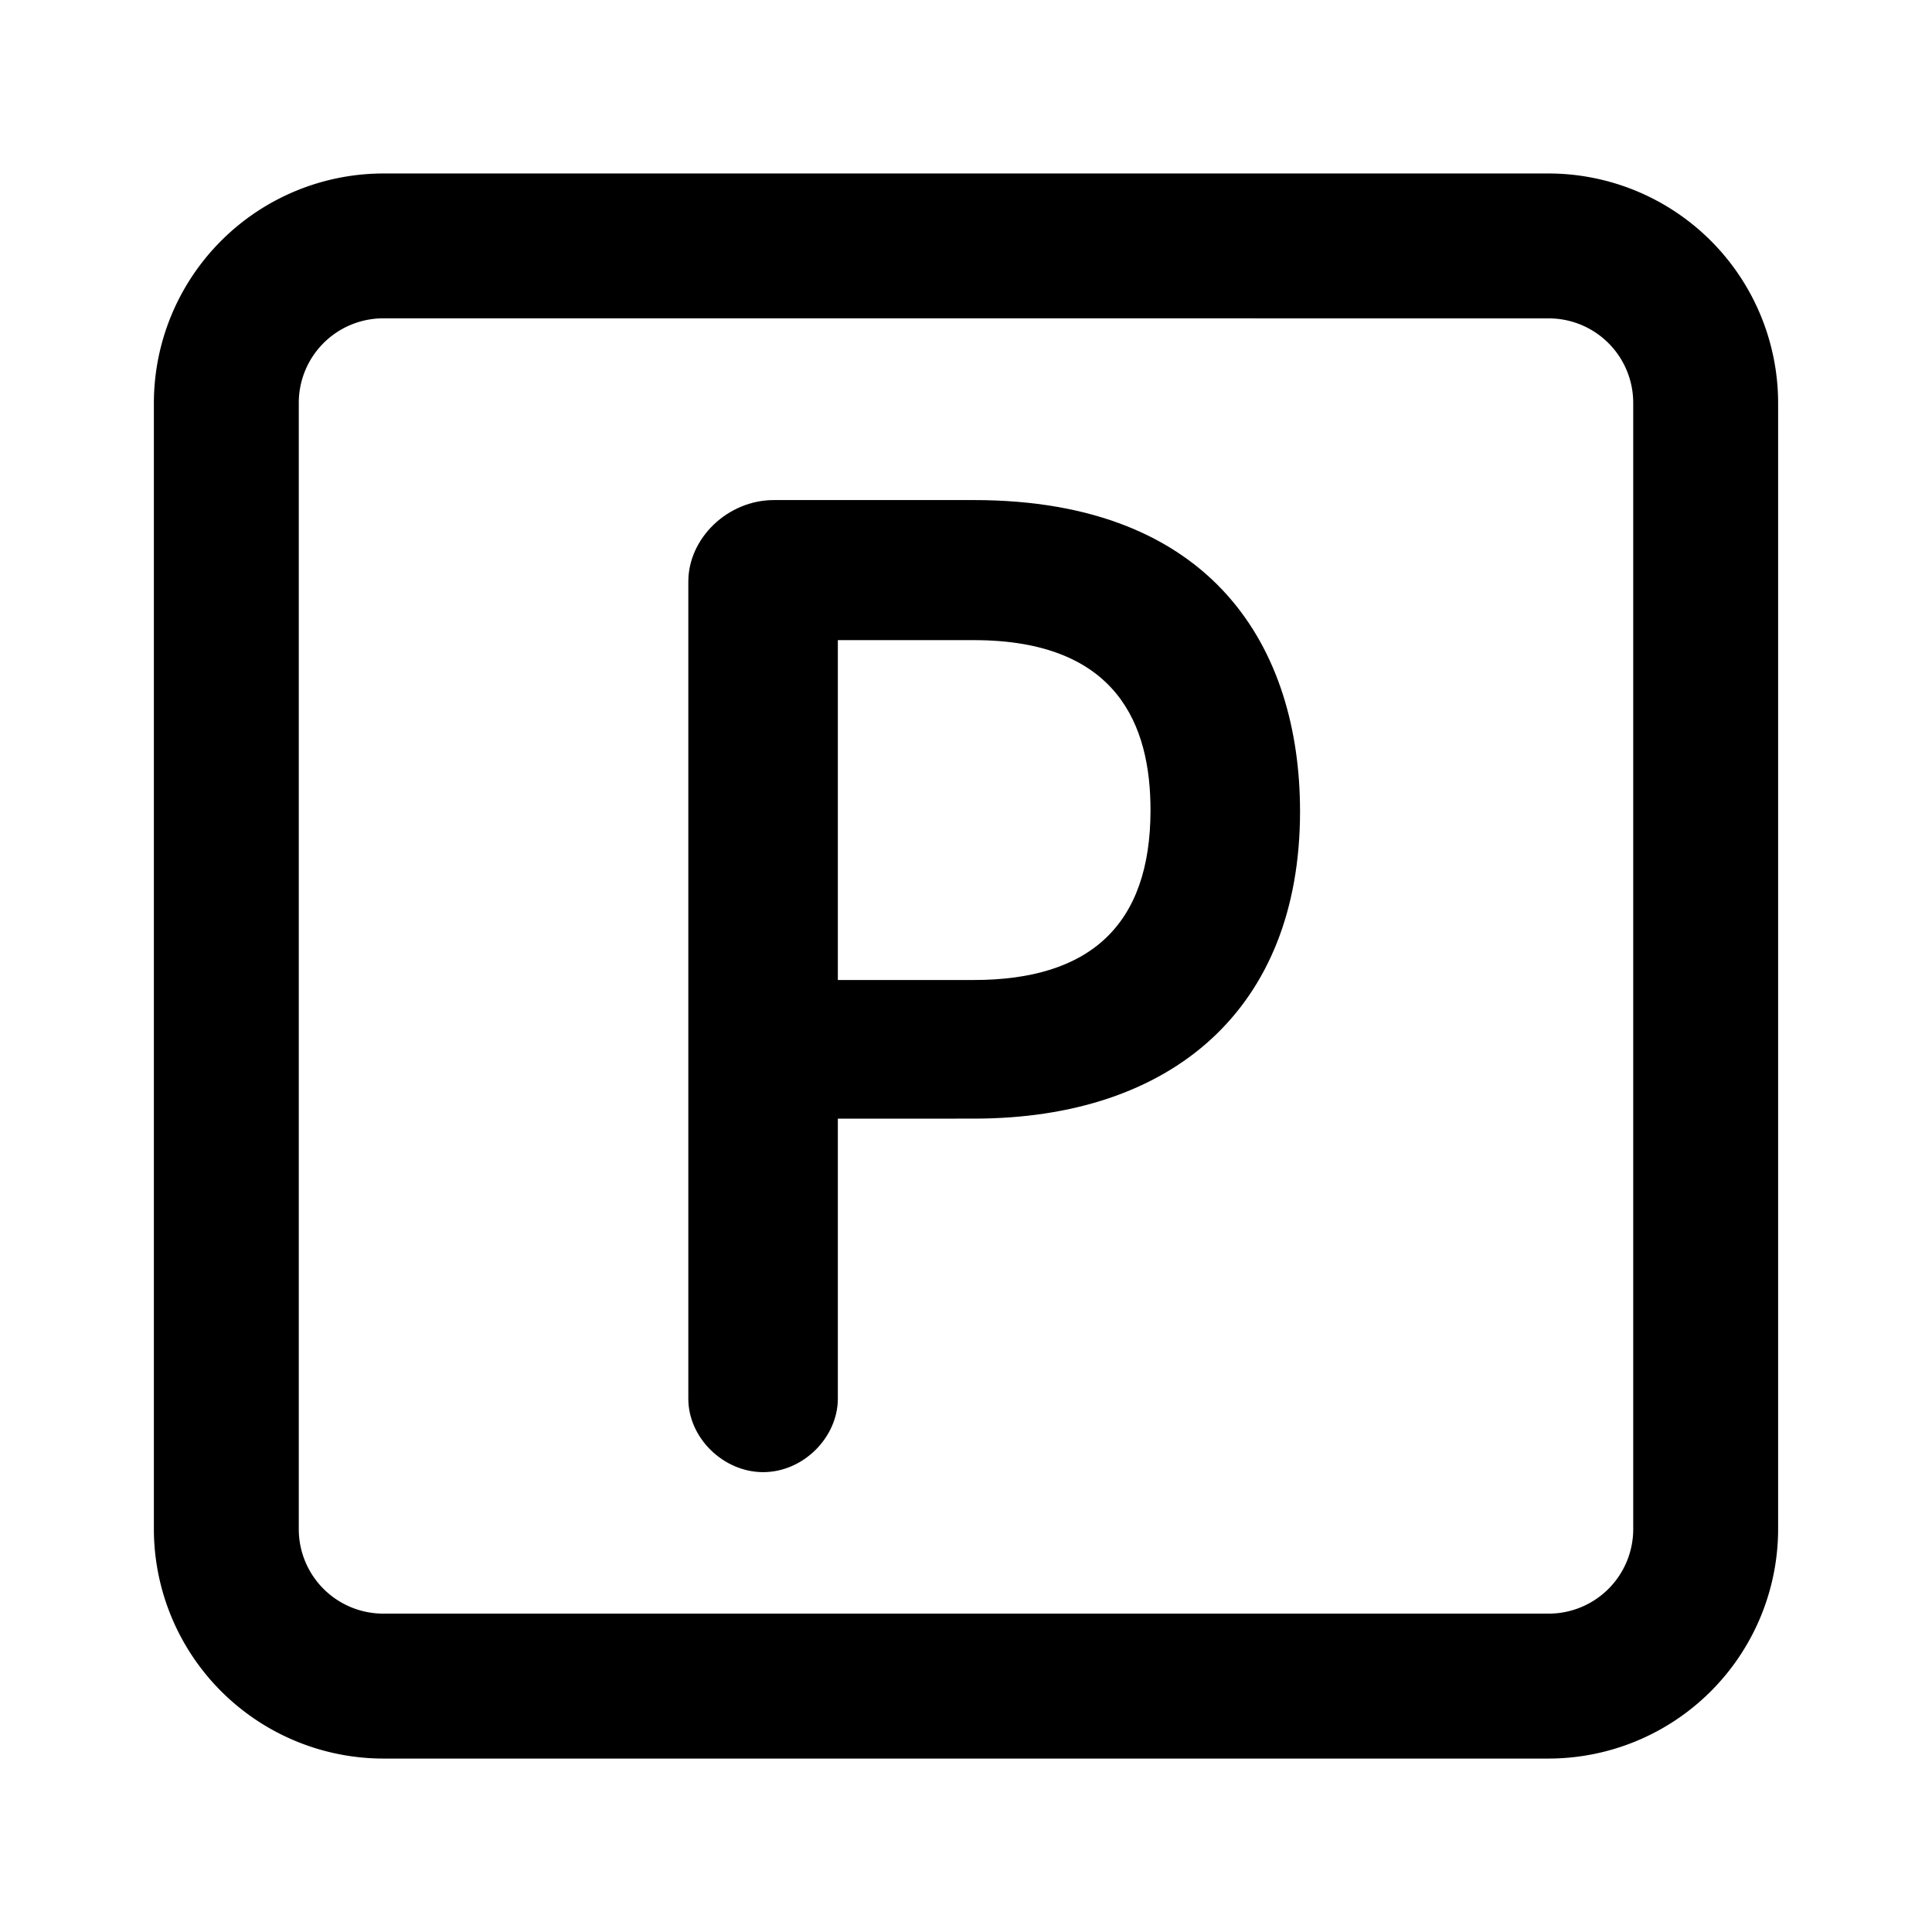 <svg id="ds44-icons" xmlns="http://www.w3.org/2000/svg" viewBox="0 0 480 480"><title>parking</title><path d="M384.77,436.91H95.23a57.08,57.08,0,0,1-57-57V100.1a57.08,57.08,0,0,1,57-57H384.77a57.08,57.08,0,0,1,57,57V379.9A57.08,57.08,0,0,1,384.77,436.91ZM95.23,79.09a21,21,0,0,0-21,21V379.9a21,21,0,0,0,21,21H384.77a21,21,0,0,0,21-21V100.1a21,21,0,0,0-21-21Z"/><path d="M208.16,277.93v69.58c0,9.46-8.45,18.24-18.58,18.24-9.79,0-18.57-8.45-18.57-18.24v-203c0-10.81,9.79-20.27,21.27-20.27h49.65c59.79,0,81.06,37.16,81.06,77.35,0,49-31.74,76.33-81.06,76.33Zm0-34.45h33.77c28.71,0,43.91-13.51,43.91-42.22,0-20.94-8.1-42.22-43.91-42.22H208.16Z"/></svg>